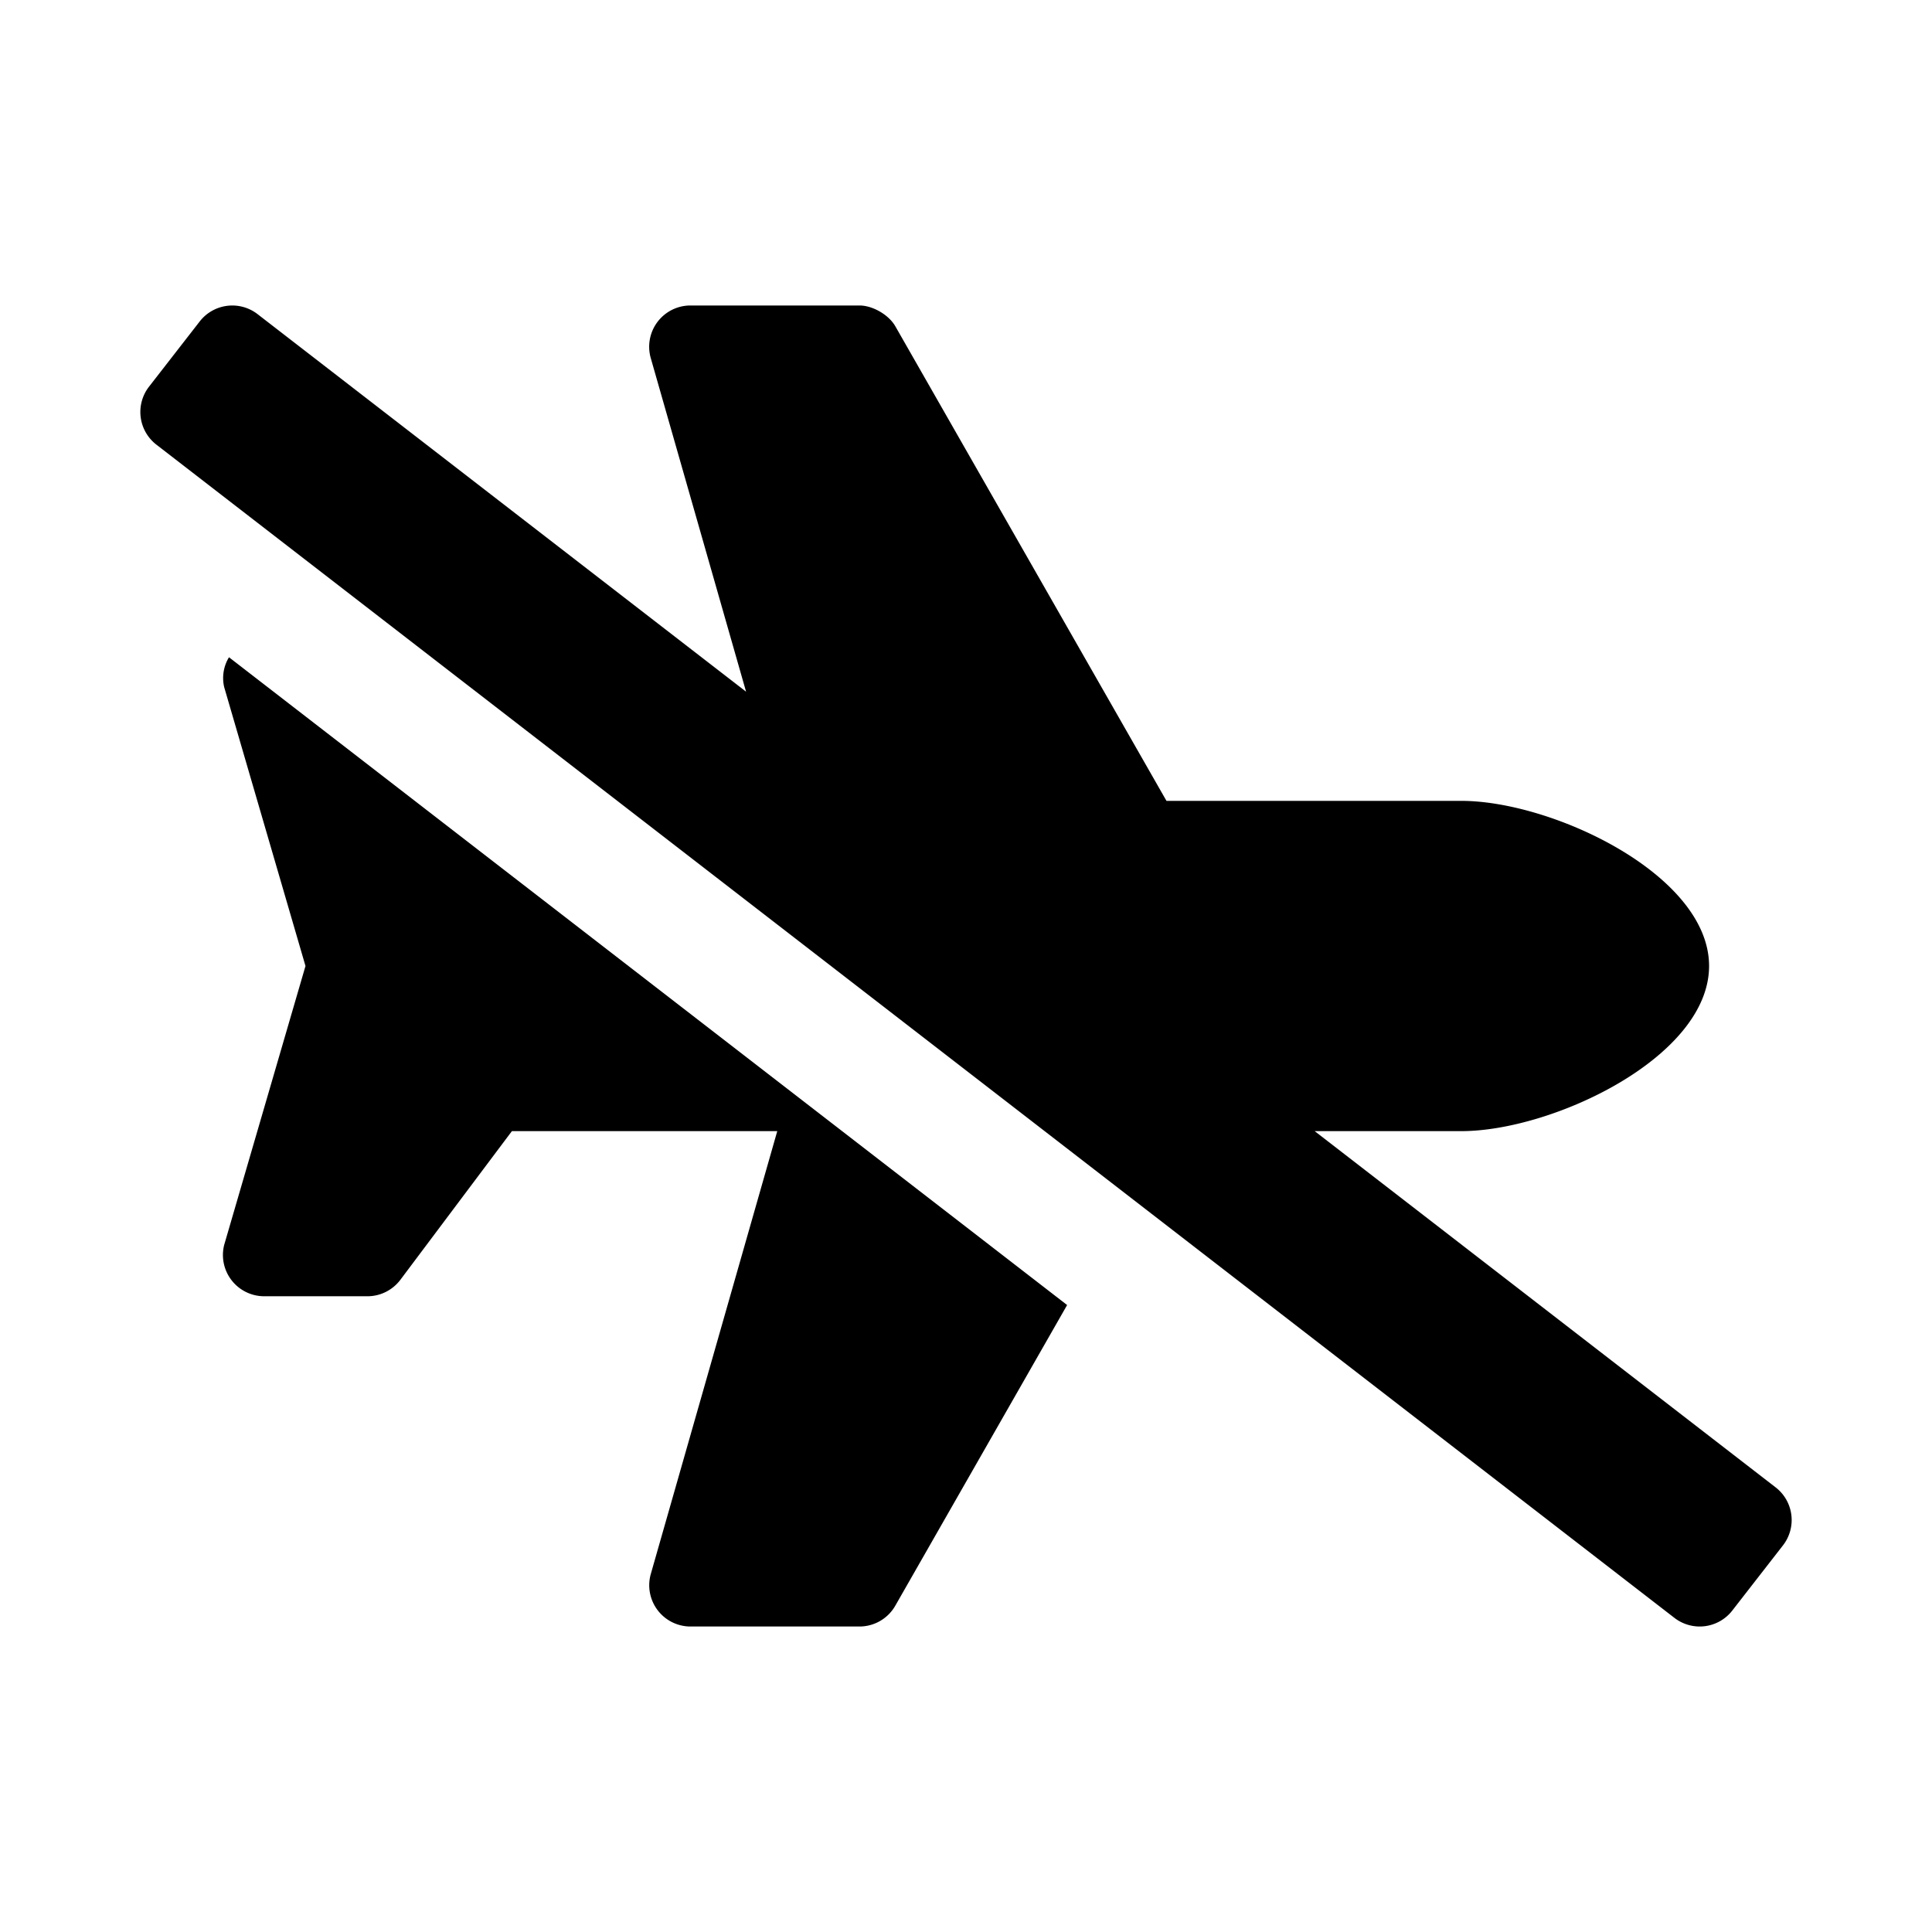<svg xmlns="http://www.w3.org/2000/svg" width="100%" height="100%" viewBox="-54.4 -118.4 748.8 748.8"><path d="M32.48 147.88L64 256 32.48 364.13A16 16 0 0048 384h40a16 16 0 0012.8-6.41L144 320h102.85l-49 171.59A16 16 0 00213.2 512h65.5a16 16 0 0013.89-8.06l66.6-116.54L34.35 136.34a15.47 15.47 0 00-1.87 11.54zm601.34 310.21L455.14 320H512c35.34 0 96-28.66 96-64s-60.66-64-96-64H397.7L292.61 8.06C290.06 3.61 283.84 0 278.71 0H213.2a16 16 0 00-15.38 20.39l36.94 129.29L45.46 3.38A16 16 0 0023 6.19L3.37 31.45a16 16 0 002.81 22.46l588.36 454.72a16 16 0 0022.46-2.82l19.64-25.26a16 16 0 00-2.82-22.46z"/></svg>